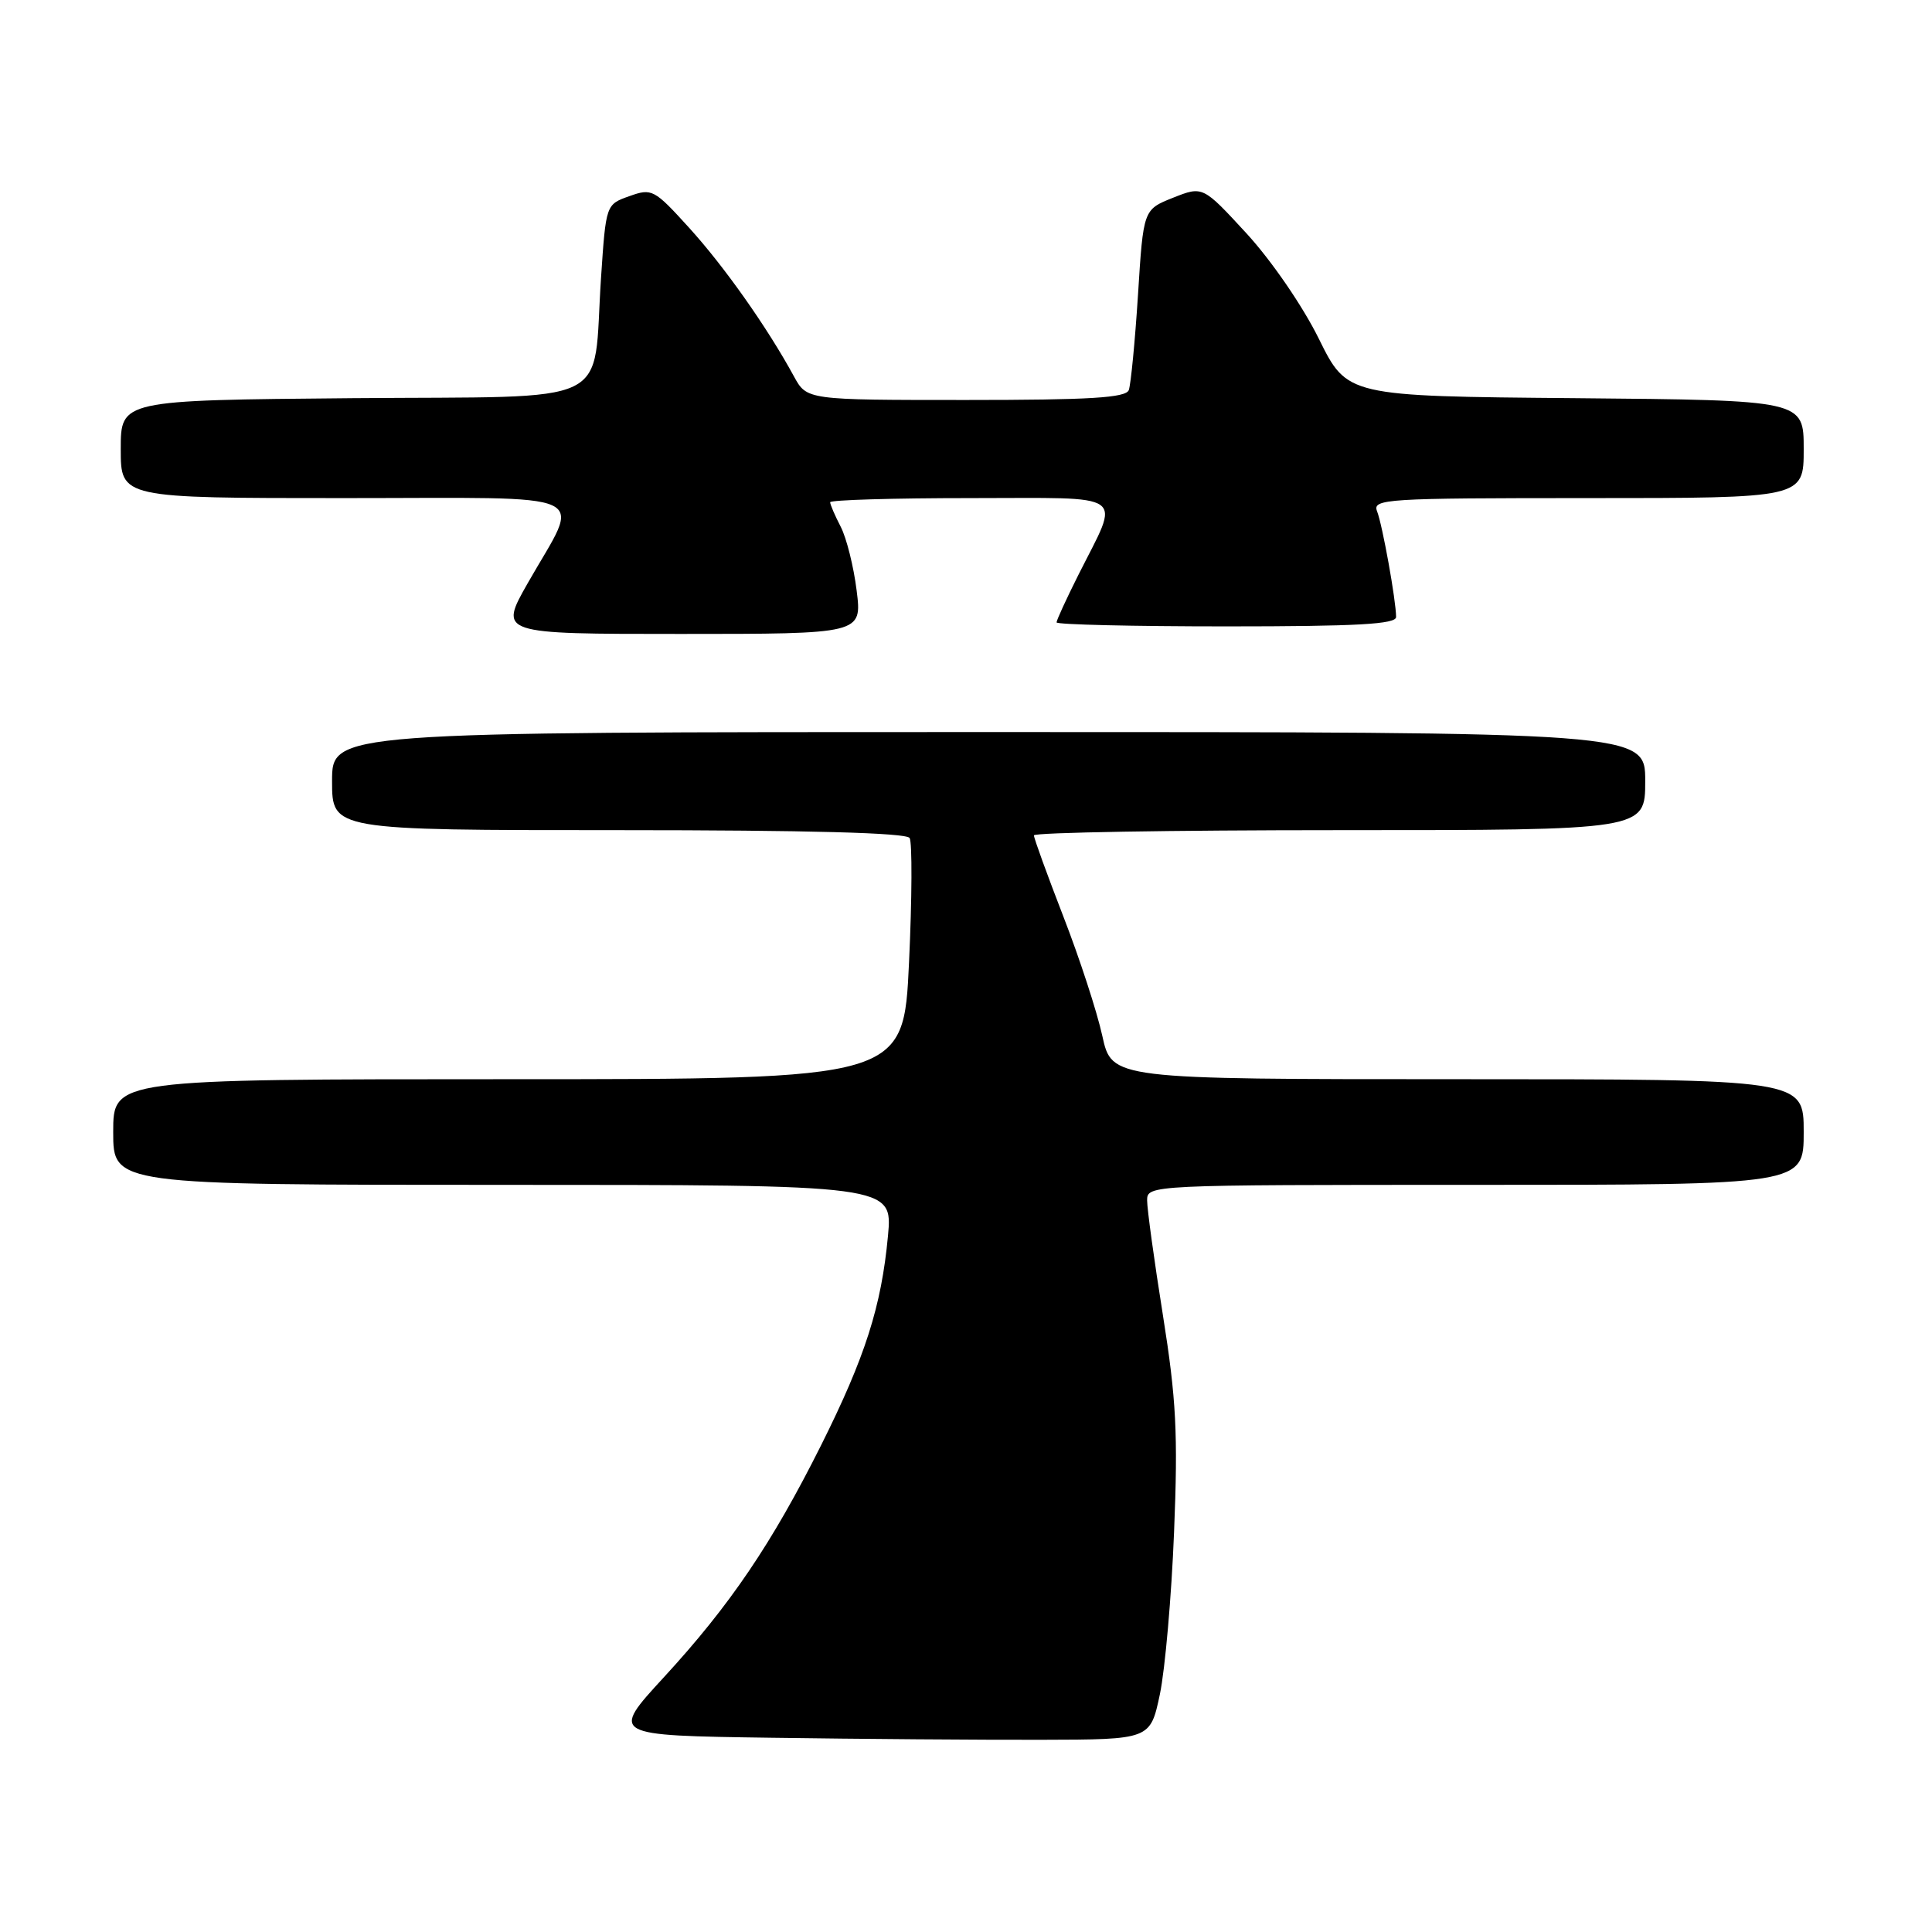 <?xml version="1.0" encoding="UTF-8" standalone="no"?>
<!DOCTYPE svg PUBLIC "-//W3C//DTD SVG 1.1//EN" "http://www.w3.org/Graphics/SVG/1.1/DTD/svg11.dtd" >
<svg xmlns="http://www.w3.org/2000/svg" xmlns:xlink="http://www.w3.org/1999/xlink" version="1.1" viewBox="0 0 256 256">
 <g >
 <path fill="currentColor"
d=" M 153.69 224.50 C 154.38 221.20 155.23 211.53 155.57 203.00 C 156.10 189.98 155.86 185.39 154.10 174.32 C 152.94 167.07 152.00 160.20 152.00 159.07 C 152.00 157.01 152.20 157.00 195.50 157.00 C 239.00 157.00 239.00 157.00 239.00 150.00 C 239.00 143.00 239.00 143.00 193.16 143.00 C 147.32 143.00 147.32 143.00 146.06 137.25 C 145.37 134.09 143.05 126.97 140.90 121.44 C 138.76 115.91 137.00 111.08 137.00 110.69 C 137.00 110.31 155.22 110.00 177.50 110.00 C 218.00 110.00 218.00 110.00 218.00 103.50 C 218.00 97.00 218.00 97.00 131.00 97.00 C 44.00 97.00 44.00 97.00 44.00 103.50 C 44.00 110.00 44.00 110.00 81.94 110.00 C 107.16 110.00 120.10 110.35 120.53 111.04 C 120.88 111.61 120.85 119.04 120.45 127.54 C 119.73 143.00 119.73 143.00 67.37 143.00 C 15.00 143.00 15.00 143.00 15.00 150.00 C 15.00 157.00 15.00 157.00 66.64 157.00 C 118.29 157.00 118.29 157.00 117.66 163.77 C 116.79 173.09 114.65 179.80 108.80 191.50 C 102.29 204.51 96.73 212.72 87.98 222.23 C 80.87 229.96 80.87 229.96 102.19 230.26 C 113.91 230.43 130.01 230.55 137.96 230.53 C 152.42 230.50 152.42 230.50 153.69 224.50 Z  M 113.51 78.25 C 113.12 75.09 112.17 71.29 111.40 69.80 C 110.63 68.31 110.00 66.85 110.00 66.55 C 110.00 66.25 118.36 66.00 128.57 66.00 C 149.83 66.00 148.48 65.03 142.87 76.22 C 141.29 79.37 140.00 82.18 140.00 82.47 C 140.00 82.76 150.12 83.00 162.50 83.00 C 179.84 83.00 185.00 82.71 184.99 81.75 C 184.98 79.56 183.18 69.56 182.47 67.75 C 181.83 66.11 183.55 66.00 210.39 66.00 C 239.00 66.00 239.00 66.00 239.00 59.51 C 239.00 53.03 239.00 53.03 208.76 52.76 C 178.51 52.50 178.51 52.50 174.75 44.88 C 172.61 40.55 168.49 34.55 165.19 30.95 C 159.38 24.64 159.38 24.64 155.44 26.20 C 151.50 27.77 151.50 27.77 150.79 39.07 C 150.39 45.29 149.84 50.96 149.57 51.69 C 149.17 52.71 144.47 53.00 127.98 53.00 C 106.91 53.00 106.91 53.00 105.20 49.87 C 101.69 43.42 95.99 35.33 91.32 30.19 C 86.68 25.08 86.38 24.92 83.40 25.99 C 80.29 27.09 80.29 27.09 79.64 36.80 C 78.48 54.20 82.06 52.46 46.68 52.76 C 16.00 53.03 16.00 53.03 16.00 59.51 C 16.00 66.00 16.00 66.00 45.57 66.00 C 79.59 66.00 77.02 64.81 69.94 77.25 C 66.10 84.00 66.10 84.00 90.17 84.00 C 114.23 84.00 114.23 84.00 113.51 78.25 Z "/>
</g>
</svg>